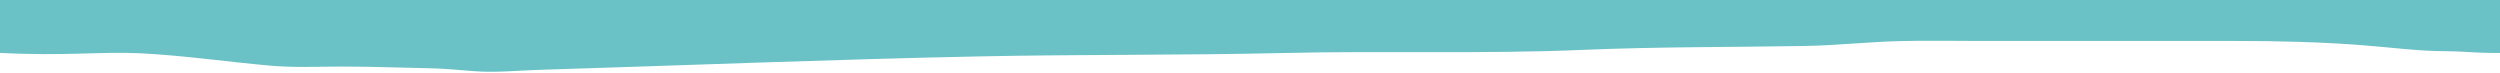 <svg width="1465" height="43" viewBox="0 0 1465 43" fill="none" xmlns="http://www.w3.org/2000/svg">
<g clip-path="url(#clip0_20_894)">
<path d="M82.114 31.222C58.499 30.07 39 33 0 31L0 28.5L0 27L3.13465e-05 18.5L0 8C-8.46293e-05 5 3.13465e-05 3.45707e-06 3.13465e-05 3.45707e-06H39.5L201.058 0L334.169 3.45707e-06H463.114L1180 7.62939e-06H1419.67L1449.5 9.23872e-06L1465 7.62939e-06V10L1465 31H1459.5C1450.69 31 1442.01 30 1433.34 30C1417.14 30 1400.71 27.742 1384.56 26.5C1360.01 24.612 1335.28 24 1310.67 24H1160.34C1144.92 24 1129.47 23.689 1114.06 24.056C1095.24 24.504 1076.47 26.622 1057.61 26.945C1014.32 27.684 971.048 27.371 927.781 29.222C869.383 31.721 810.931 29.681 752.503 31.056C692.828 32.46 633.129 31.825 573.447 33.056C487.457 34.828 401.49 38.3 315.558 40.944C303.644 41.311 290.739 42.615 278.892 41.778C269.925 41.144 260.88 40.165 251.892 40C234.93 39.689 218.031 39 201.058 39C187.006 39 172.732 39.729 158.725 38.5C133.186 36.26 107.712 32.471 82.114 31.222Z" fill="#6AC1C6"/>
</g>
<defs>
<clipPath id="clip0_20_894">
<rect width="1465" height="43" fill="white"/>
</clipPath>
</defs>
</svg>
